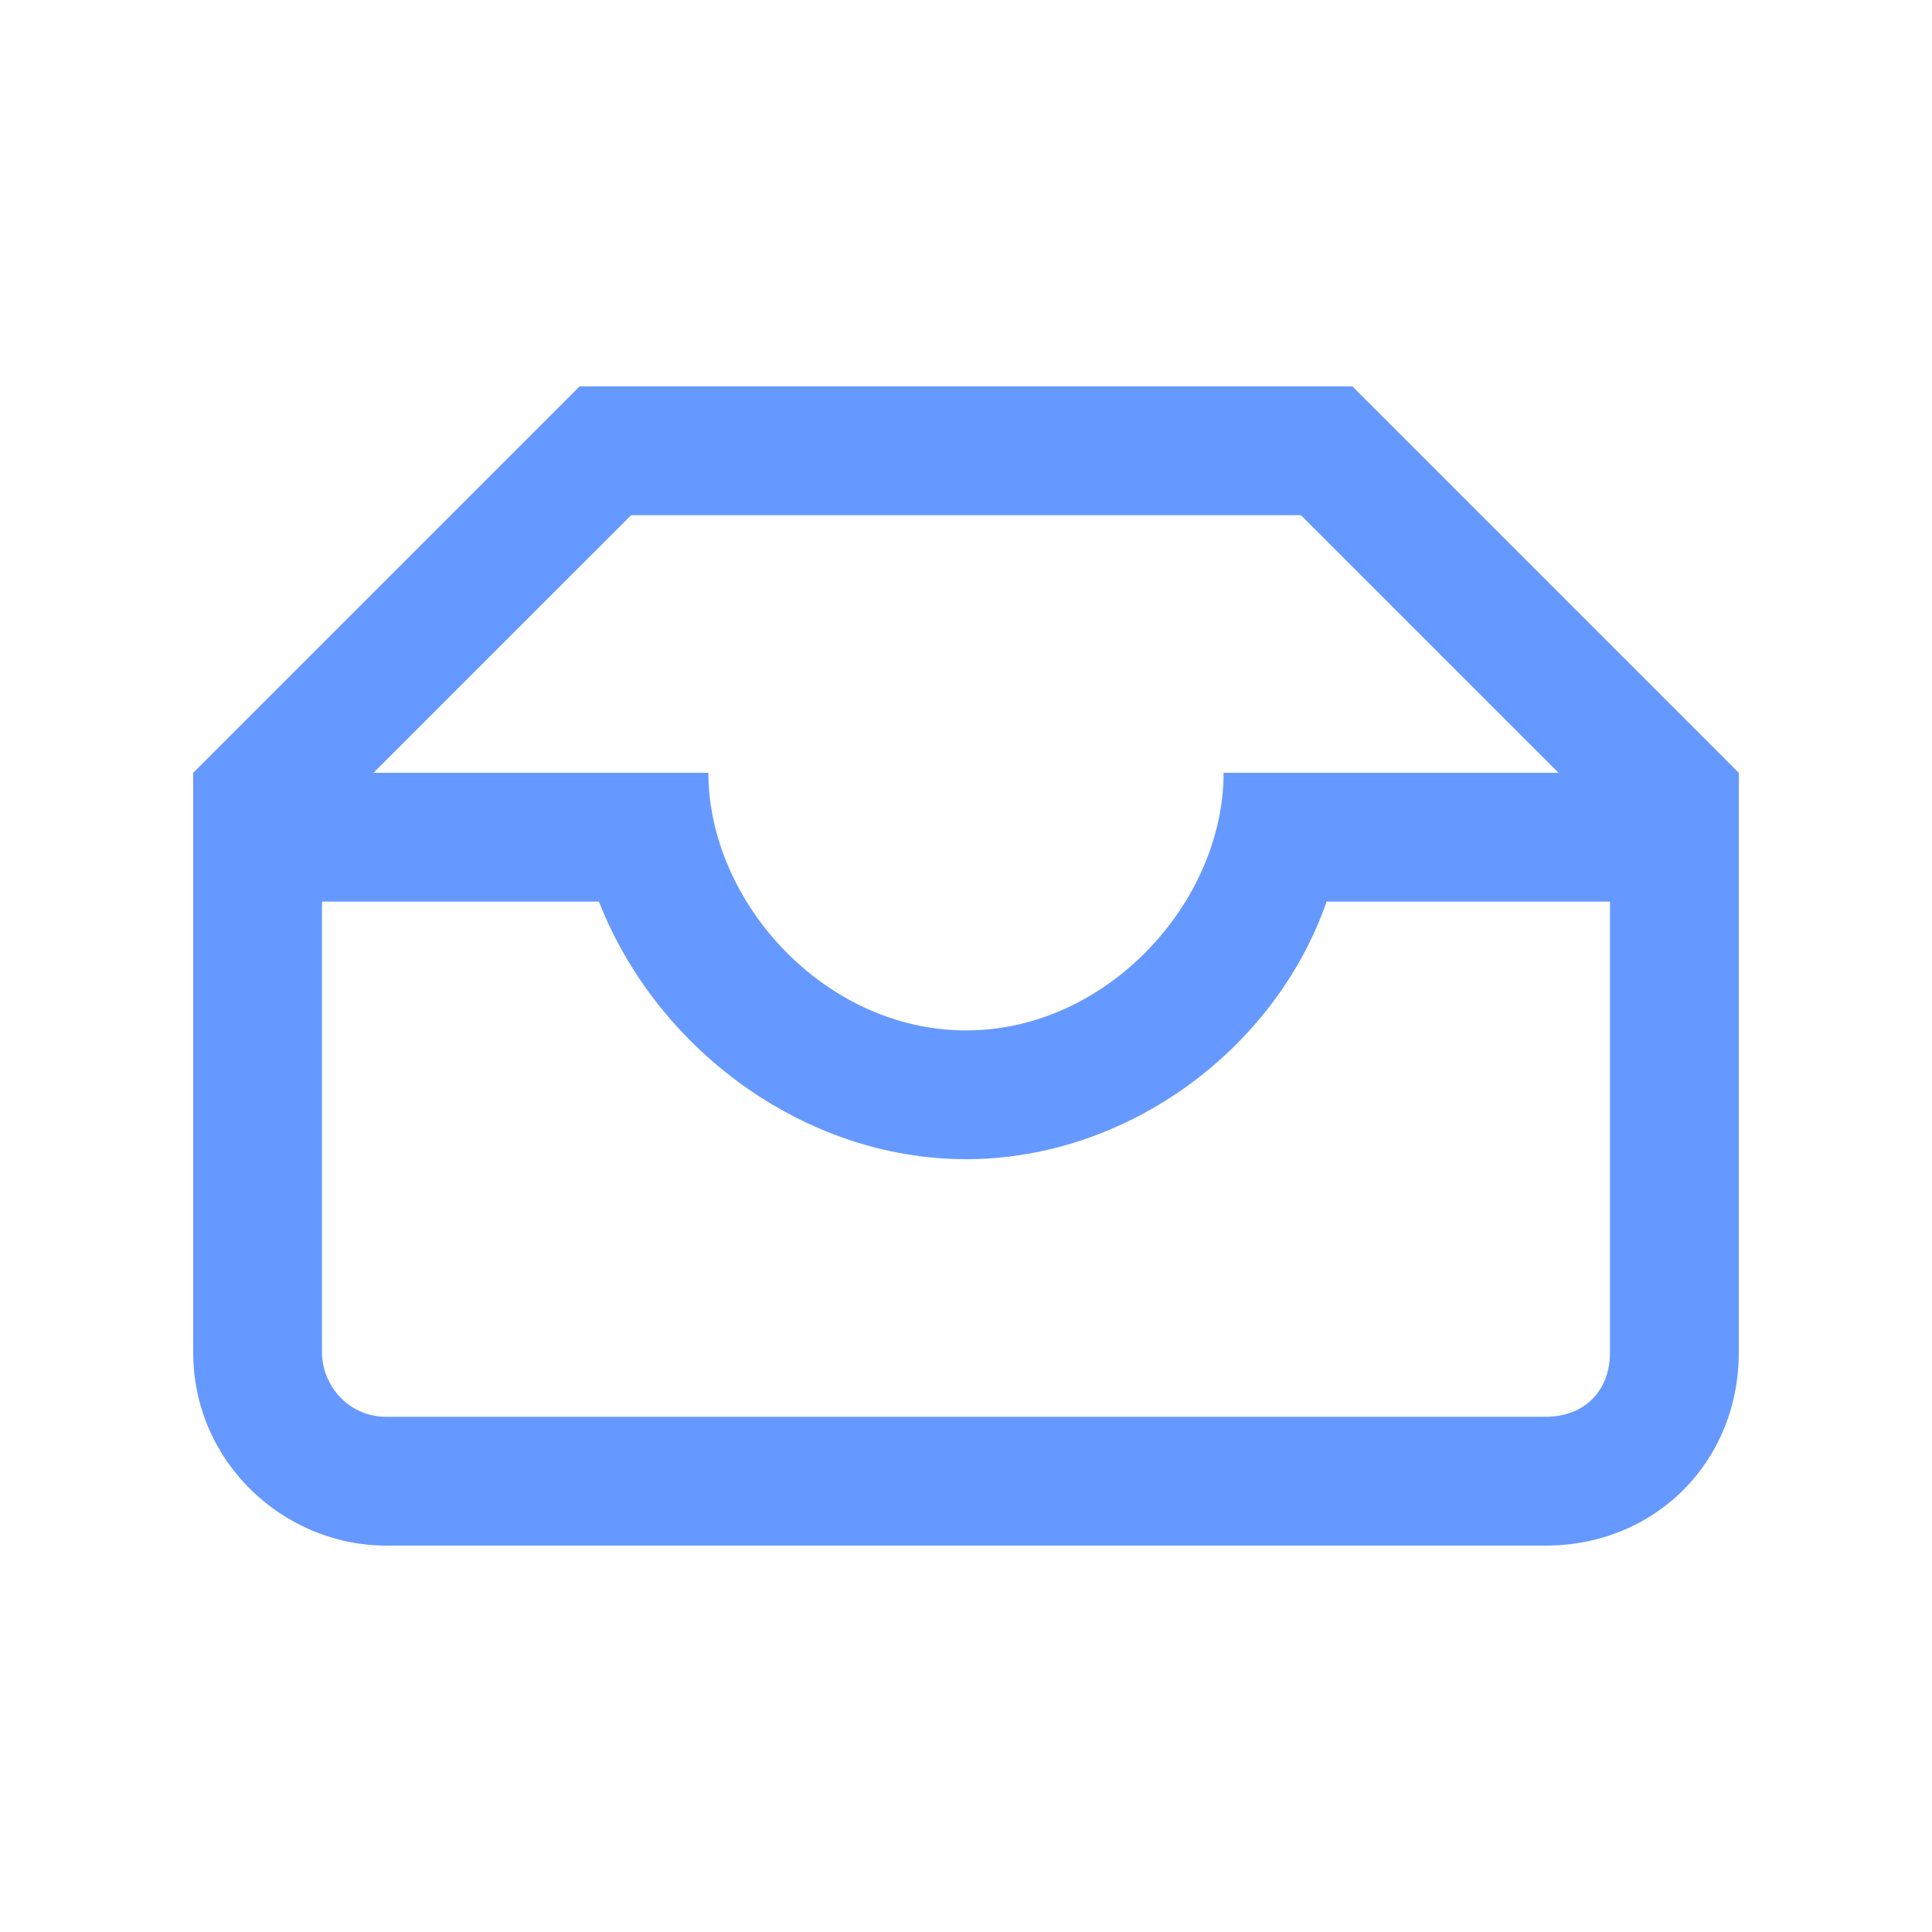 <?xml version="1.0" encoding="utf-8"?>
<!-- Generator: Adobe Illustrator 18.0.0, SVG Export Plug-In . SVG Version: 6.00 Build 0)  -->
<!DOCTYPE svg PUBLIC "-//W3C//DTD SVG 1.1//EN" "http://www.w3.org/Graphics/SVG/1.1/DTD/svg11.dtd">
<svg version="1.1" xmlns="http://www.w3.org/2000/svg" xmlns:xlink="http://www.w3.org/1999/xlink" x="0px" y="0px"
	 viewBox="0 0 30 30" enable-background="new 0 0 30 30" xml:space="preserve">
<g id="Background_xA0_Image_1_">
</g>
<g id="Row_1_1_">
	<g id="archive">
		<g>
			<path fill-rule="evenodd" clip-rule="evenodd" fill="#6699FF" d="M21,6H9l-6,6v9c0,1.7,1.4,3,3,3h18c1.7,0,3-1.3,3-3v-9L21,6z
				 M9.8,8h10.4l4,4L19,12c0,2-1.8,4-4,4c-2.2,0-4-2-4-4H5.8L9.8,8z M25,21c0,0.6-0.4,1-1,1H6c-0.6,0-1-0.5-1-1v-7h4.3
				c0.9,2.3,3.2,4,5.7,4c2.5,0,4.8-1.7,5.6-4l4.4,0V21z"/>
		</g>
	</g>
</g>
</svg>
